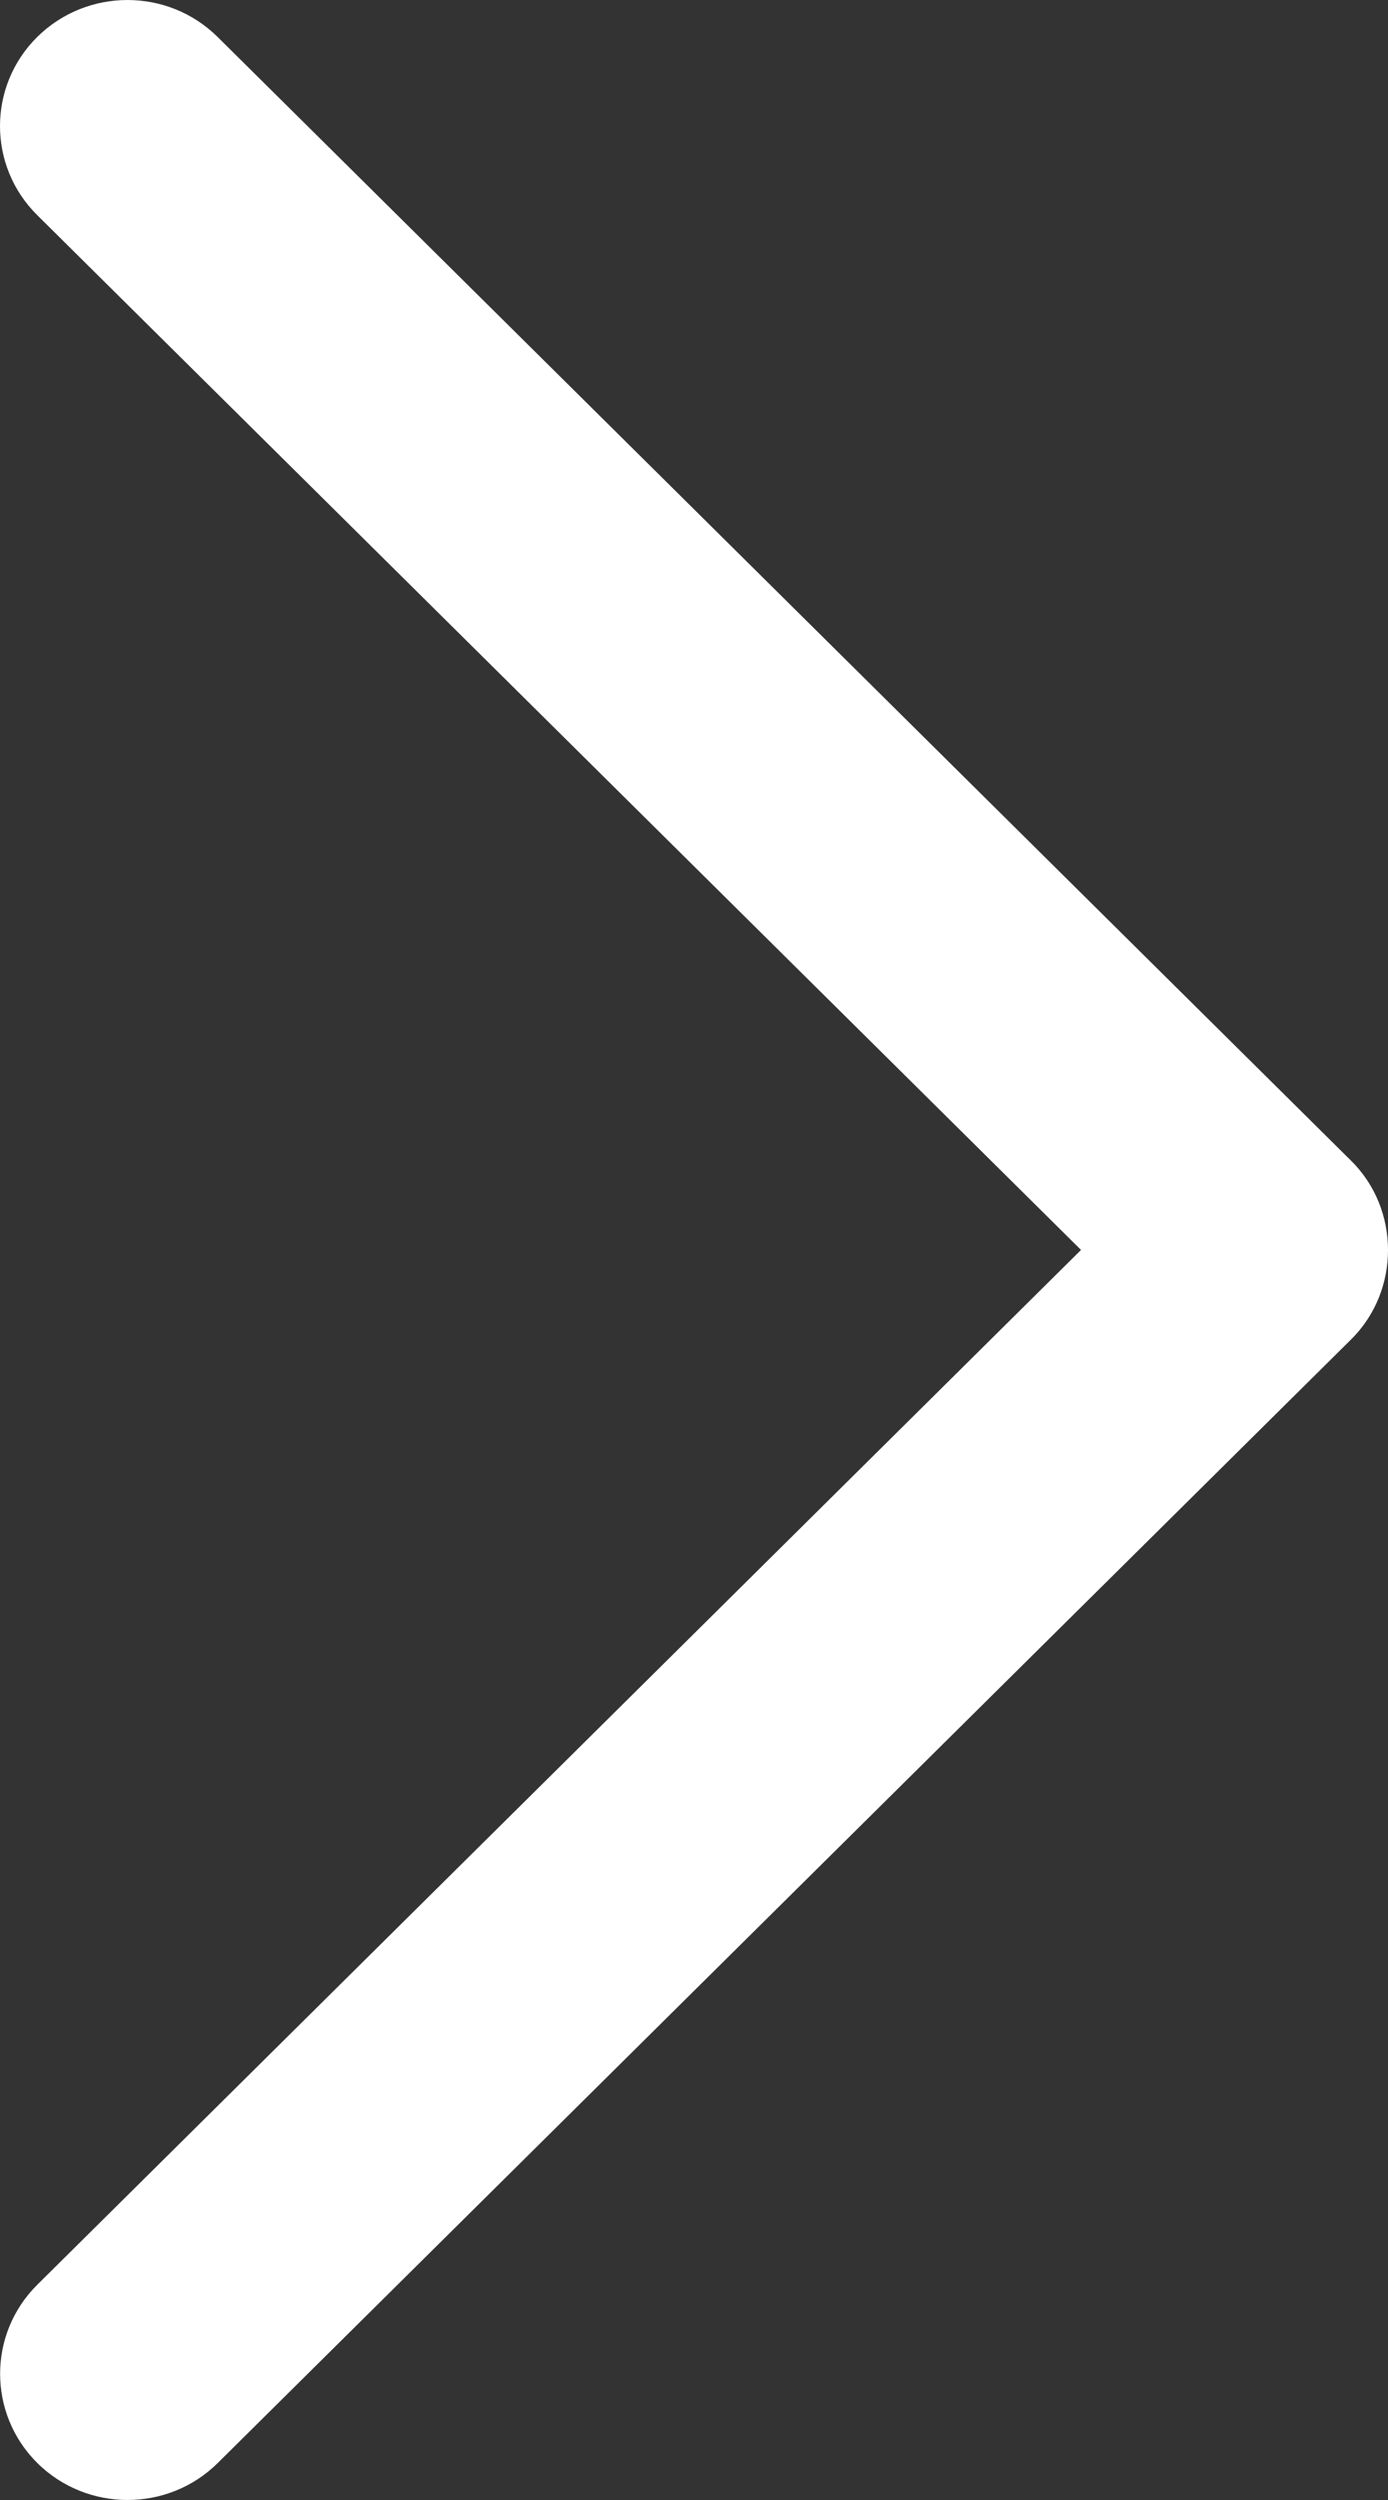 <svg width="25" height="45" viewBox="0 0 25 45" fill="none" xmlns="http://www.w3.org/2000/svg">
<rect x="0" y="0" width="25" height="45" fill="#333333" stroke="none"/>
<path fill-rule="evenodd" clip-rule="evenodd" d="M24.336 20.894L3.918 0.664C3.022 -0.221 1.57 -0.221 0.672 0.664C-0.224 1.55 -0.224 2.989 0.672 3.874L19.471 22.499L0.674 41.123C-0.222 42.009 -0.222 43.448 0.674 44.336C1.57 45.221 3.024 45.221 3.92 44.336L24.339 24.106C25.221 23.23 25.221 21.768 24.336 20.894Z" fill="#fff"/>
</svg>
